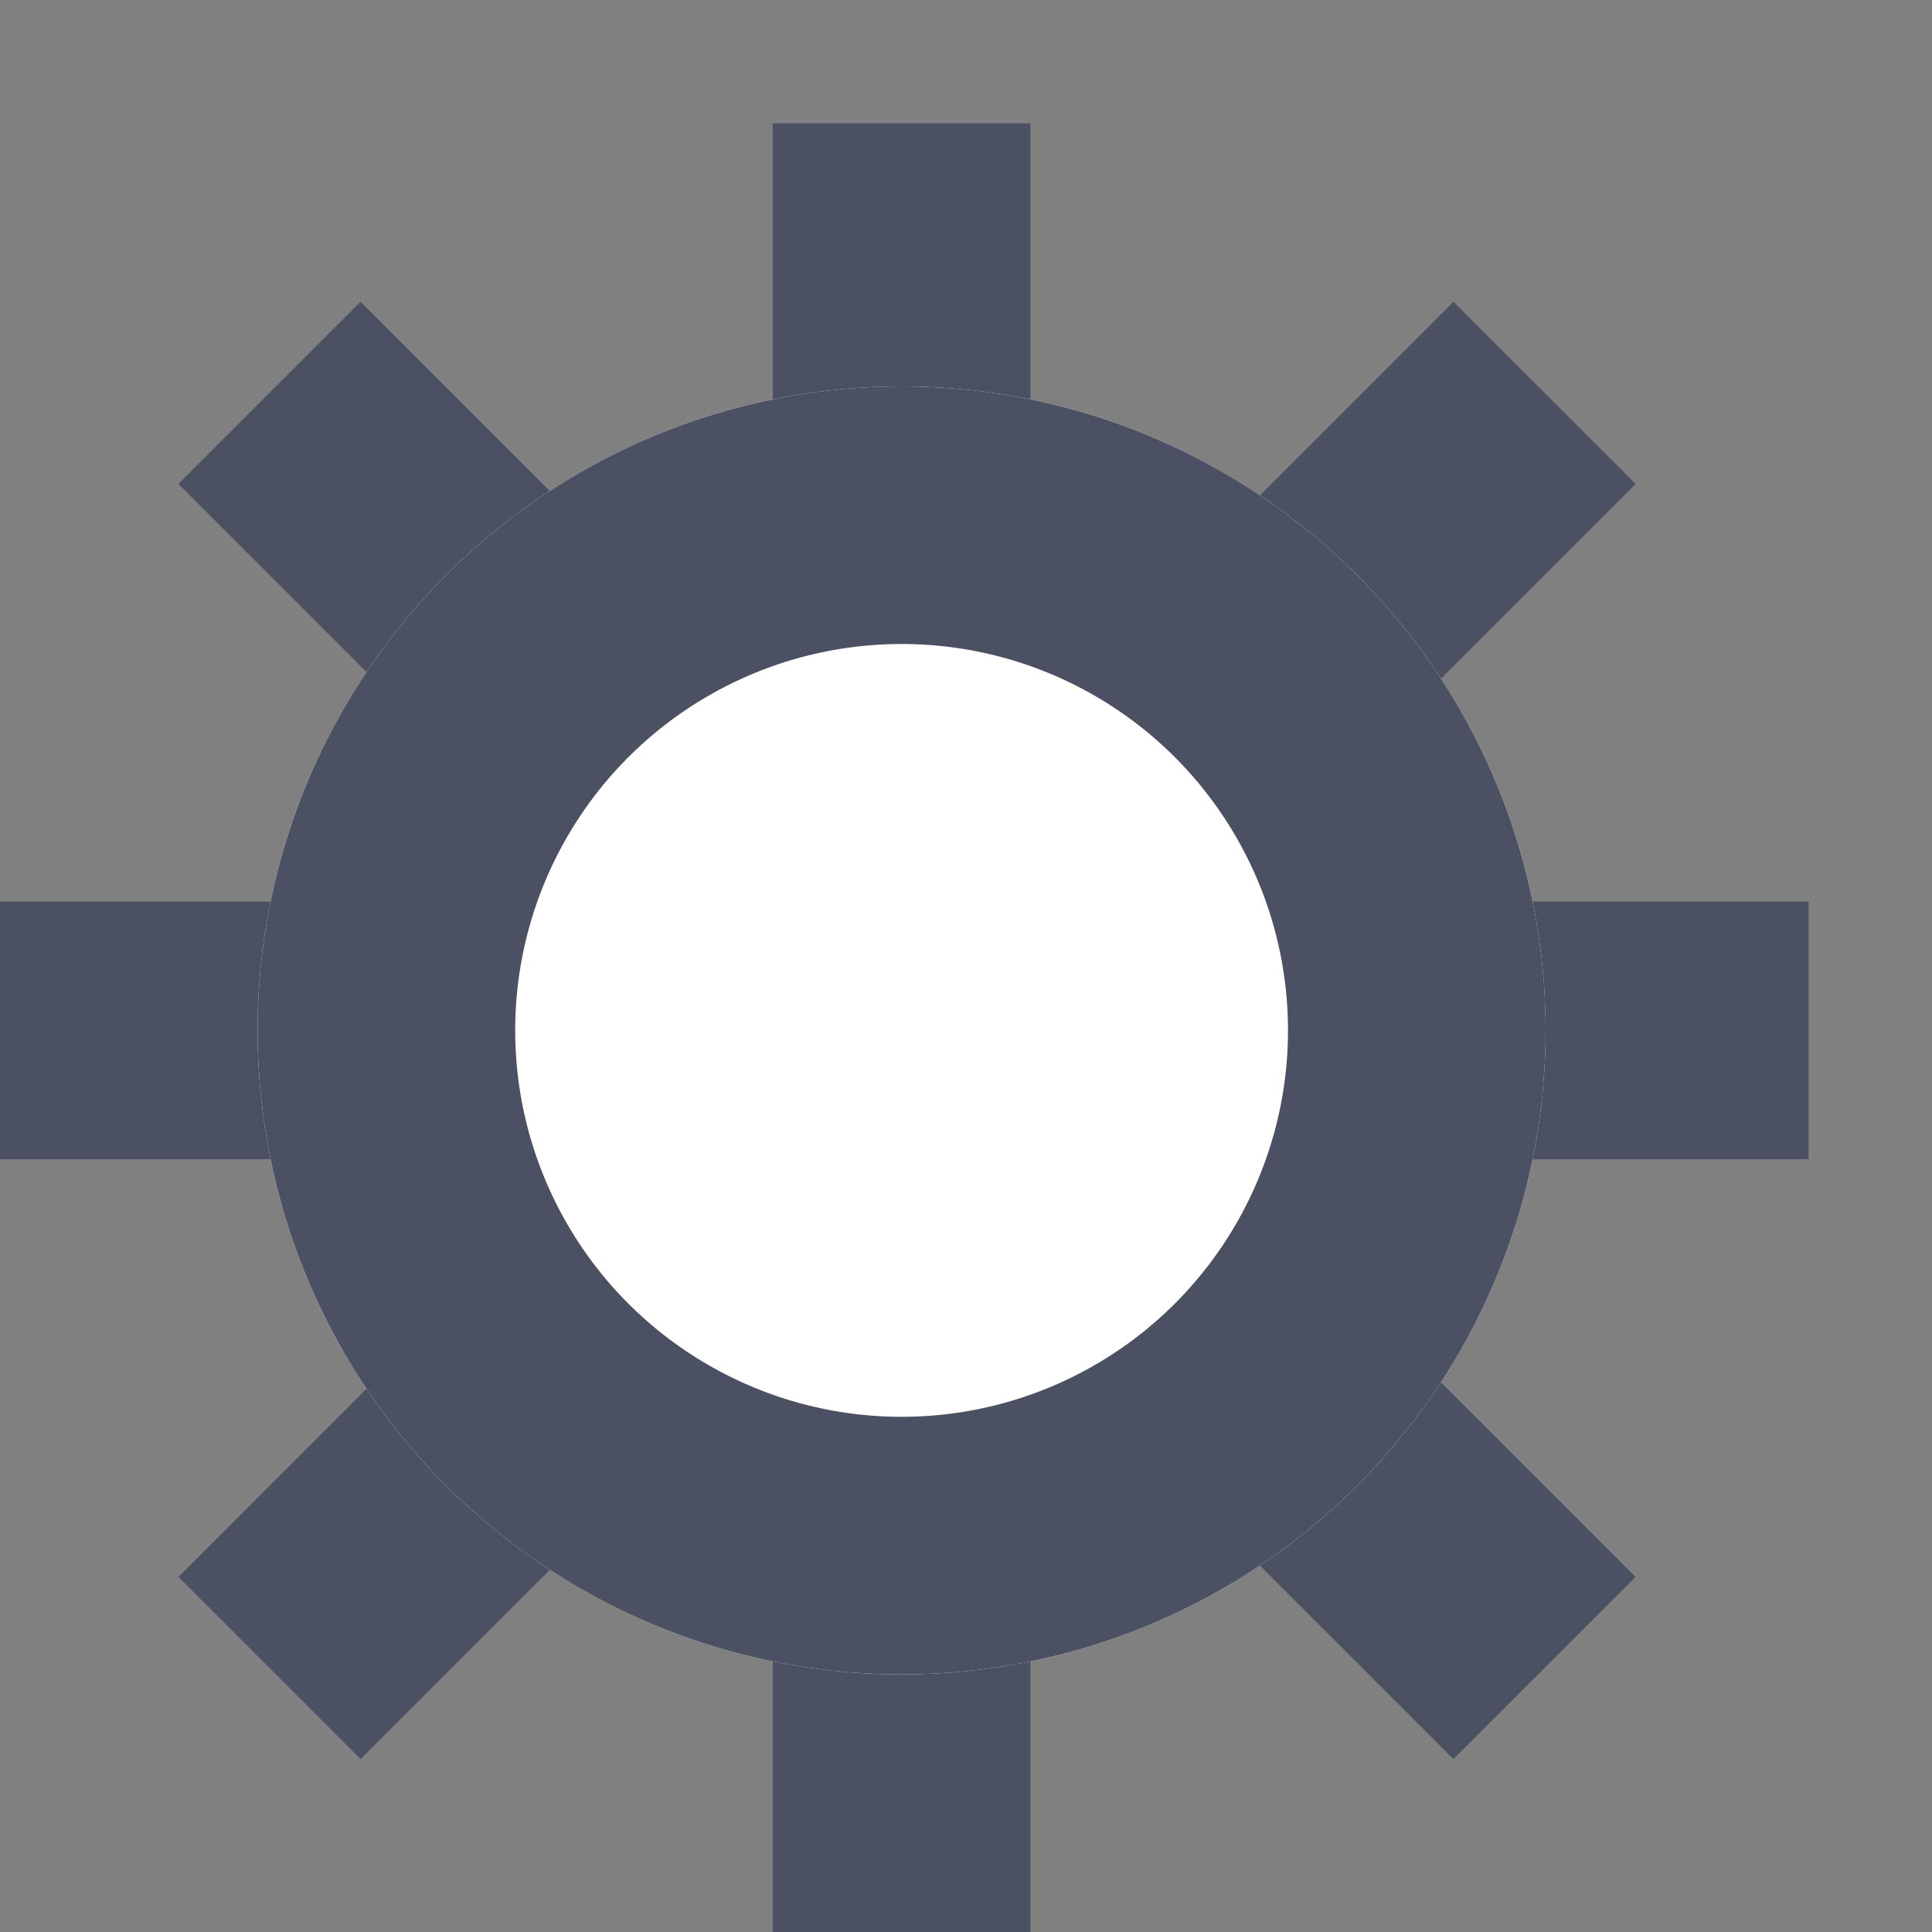 <?xml version="1.0" encoding="UTF-8"?>
<svg width="15px" height="15px" viewBox="0 0 15 15" version="1.1" xmlns="http://www.w3.org/2000/svg" xmlns:xlink="http://www.w3.org/1999/xlink">
    <rect x="0" y="0" width="15" height="15" fill="#808080" stroke="none"/>
    <!-- Generator: Sketch 44.1 (41455) - http://www.bohemiancoding.com/sketch -->
    <title>setting_icon</title>
    <desc>Created with Sketch.</desc>
    <defs>
        <circle id="path-1" cx="7" cy="7" r="5"></circle>
    </defs>
    <g id="Symbols" stroke="none" stroke-width="1" fill="none" fill-rule="evenodd">
        <g id="01_components/placeheader-for-owner-place" transform="translate(-902, -60)">
            <g id="setting_icon" transform="translate(902, 61)">
                <path d="M7,0.958 L7,13" id="Line" stroke="#4B5063" stroke-width="2" stroke-linecap="square"></path>
                <path d="M13.042,7 L1,7" id="Line" stroke="#4B5063" stroke-width="2" stroke-linecap="square"></path>
                <path d="M11.284,11.243 L2.799,2.757" id="Line" stroke="#4B5063" stroke-width="2" stroke-linecap="square"></path>
                <path d="M11.284,11.243 L2.799,2.757" id="Line" stroke="#4B5063" stroke-width="2" stroke-linecap="square" transform="translate(7.042, 7) scale(-1, 1) translate(-7.042, -7) "></path>
                <g id="Oval">
                    <use fill="#FFFFFF" fill-rule="evenodd" xlink:href="#path-1"></use>
                    <circle stroke="#4B5063" stroke-width="2" cx="7" cy="7" r="4"></circle>
                </g>
            </g>
        </g>
    </g>
</svg>